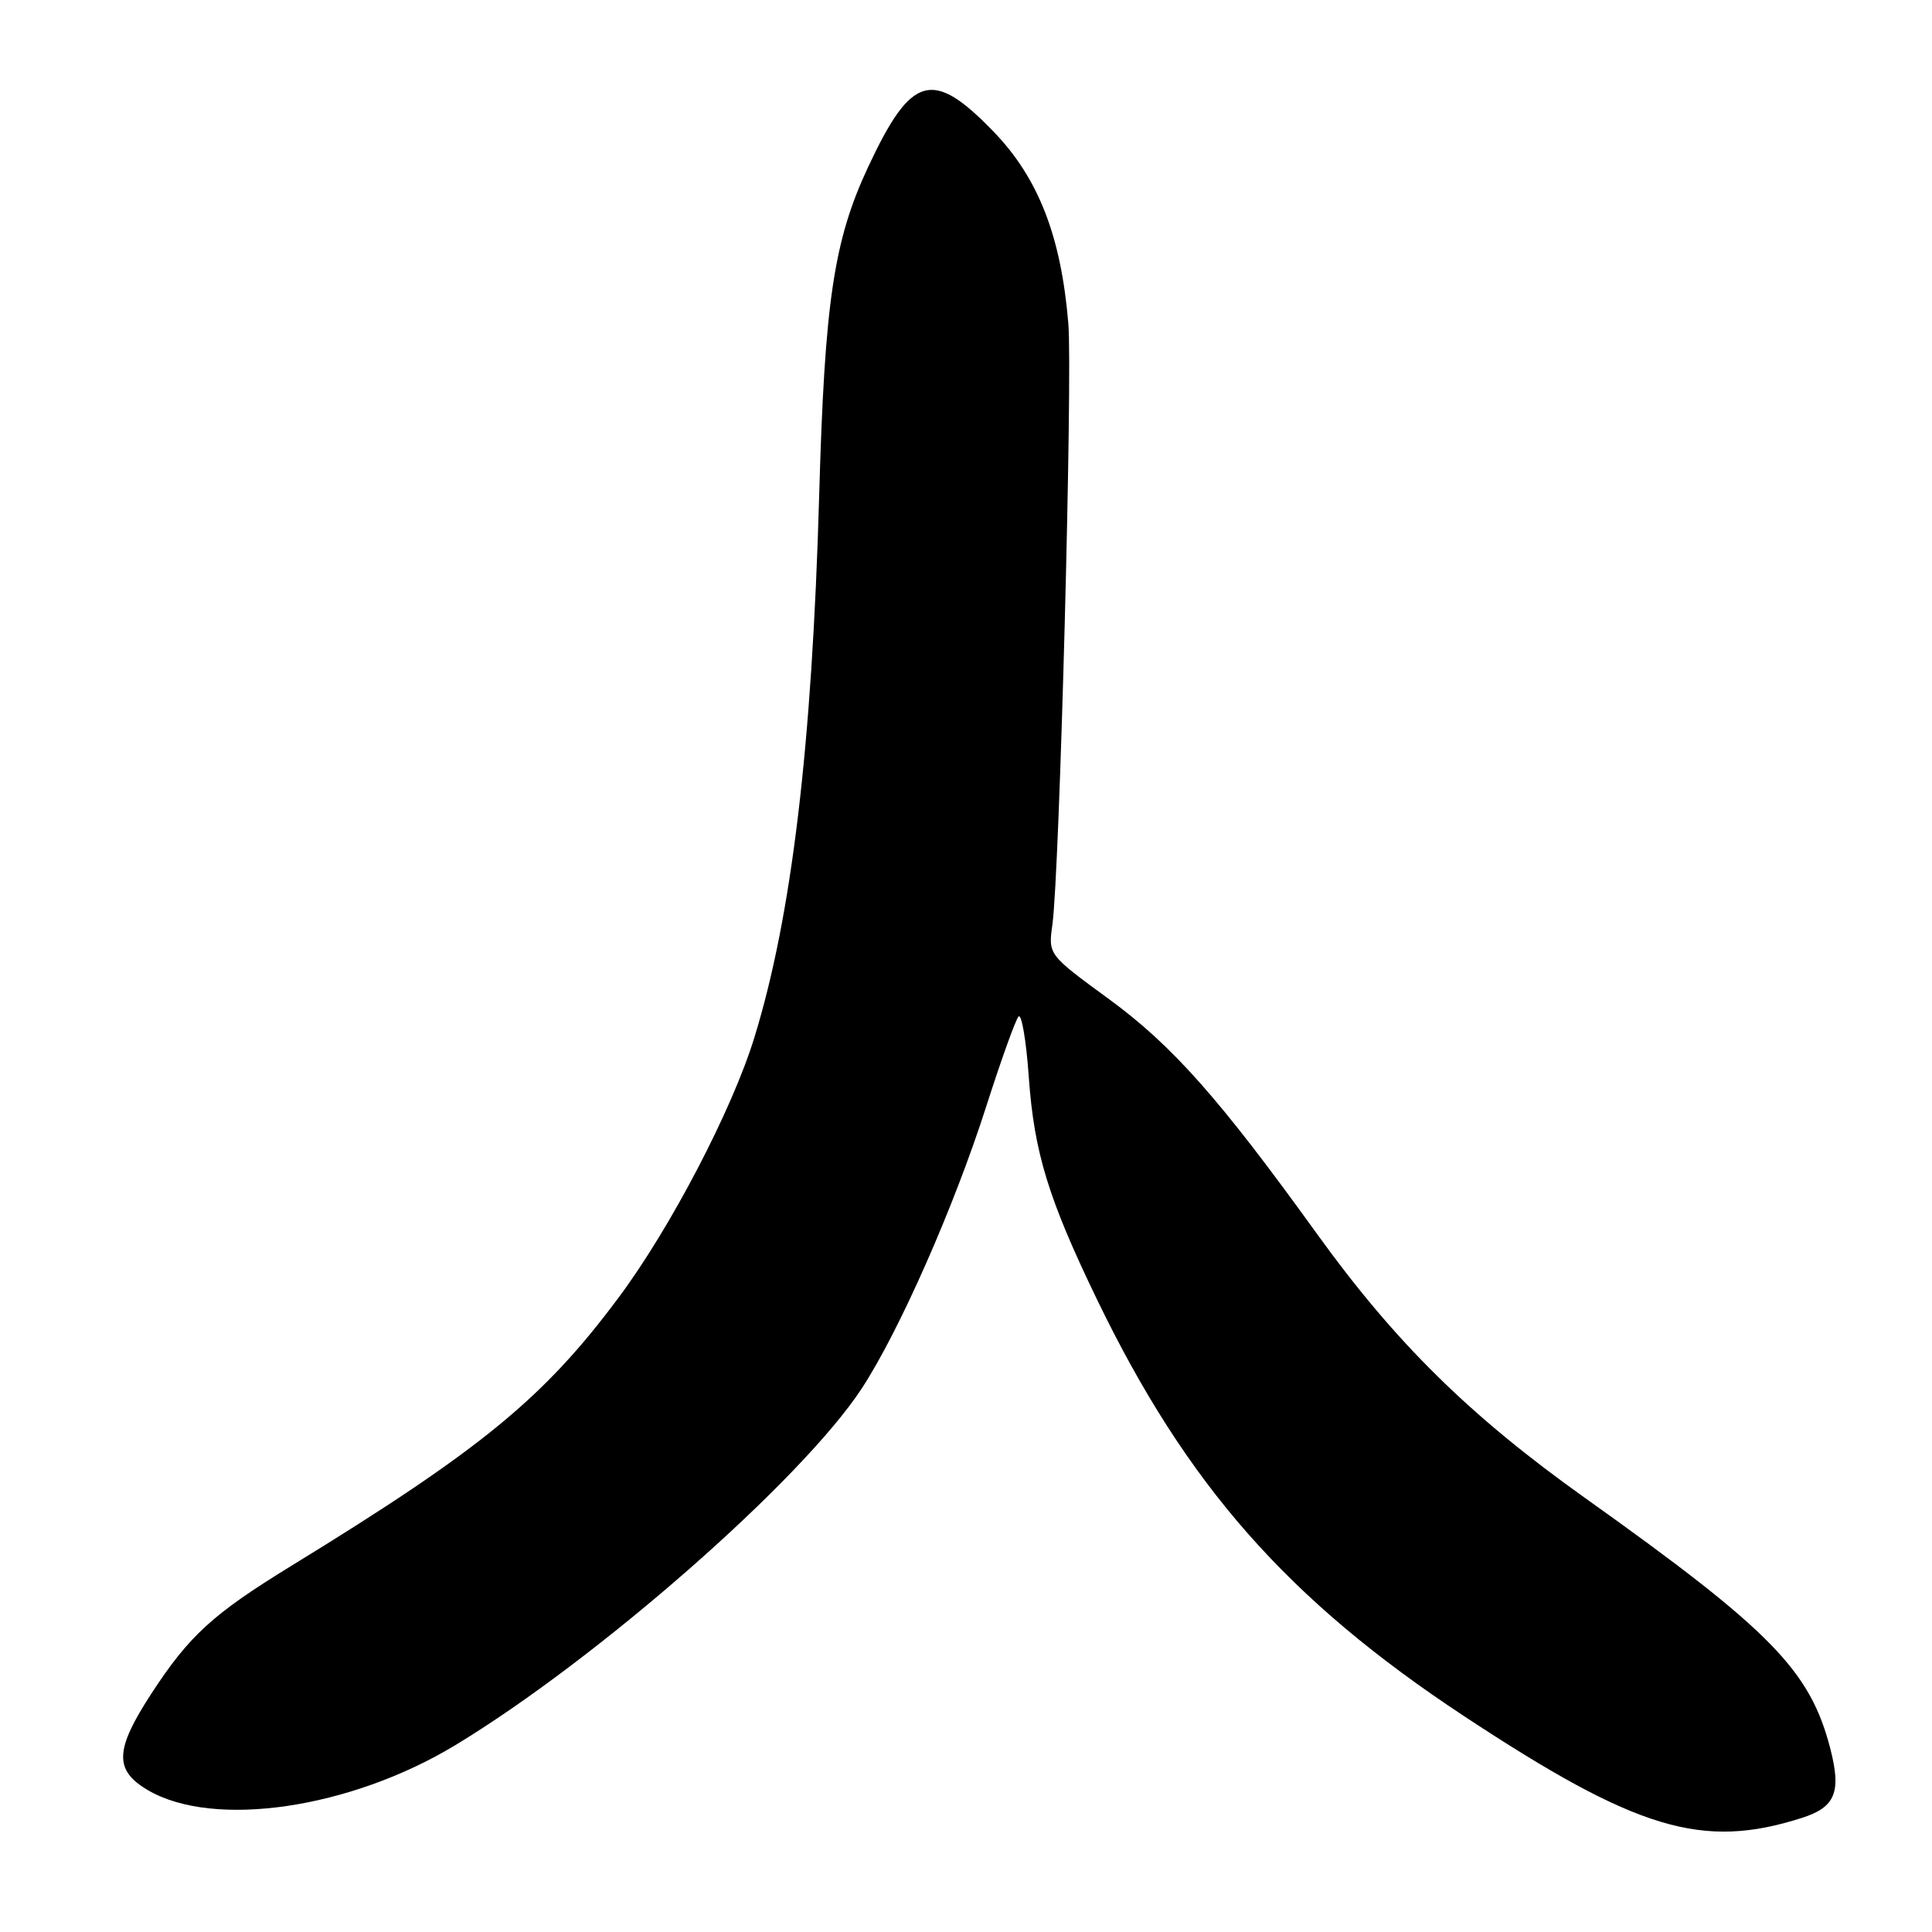 <?xml version="1.0" encoding="UTF-8" standalone="no"?>
<!DOCTYPE svg PUBLIC "-//W3C//DTD SVG 1.1//EN" "http://www.w3.org/Graphics/SVG/1.1/DTD/svg11.dtd" >
<svg xmlns="http://www.w3.org/2000/svg" xmlns:xlink="http://www.w3.org/1999/xlink" version="1.1" viewBox="0 0 256 256">
 <g >
 <path fill="currentColor"
d=" M 238.76 240.88 C 243.19 239.47 244.01 237.47 242.53 231.72 C 239.85 221.33 234.68 216.05 210.00 198.47 C 194.70 187.57 184.91 177.92 174.51 163.50 C 161.57 145.55 155.39 138.57 146.91 132.36 C 138.89 126.50 138.89 126.50 139.45 122.50 C 140.40 115.68 142.14 49.87 141.56 42.87 C 140.60 31.29 137.58 23.55 131.62 17.41 C 123.56 9.08 120.76 9.87 115.04 22.11 C 110.48 31.84 109.27 39.97 108.55 65.50 C 107.61 98.82 104.91 121.43 99.95 137.50 C 97.01 147.06 88.86 162.68 82.01 171.88 C 72.05 185.27 63.83 192.01 38.59 207.49 C 28.19 213.87 25.07 216.72 20.04 224.44 C 15.19 231.89 15.10 234.58 19.64 237.23 C 28.37 242.31 46.40 239.66 60.32 231.25 C 79.18 219.84 106.24 196.10 114.18 183.99 C 119.14 176.42 126.44 159.88 130.69 146.58 C 132.64 140.49 134.56 135.14 134.96 134.70 C 135.36 134.26 135.98 137.87 136.32 142.72 C 137.03 152.72 138.91 158.84 145.35 172.17 C 157.26 196.80 170.63 211.98 194.00 227.40 C 216.89 242.49 225.56 245.11 238.76 240.88 Z "/>
</g>
</svg>
